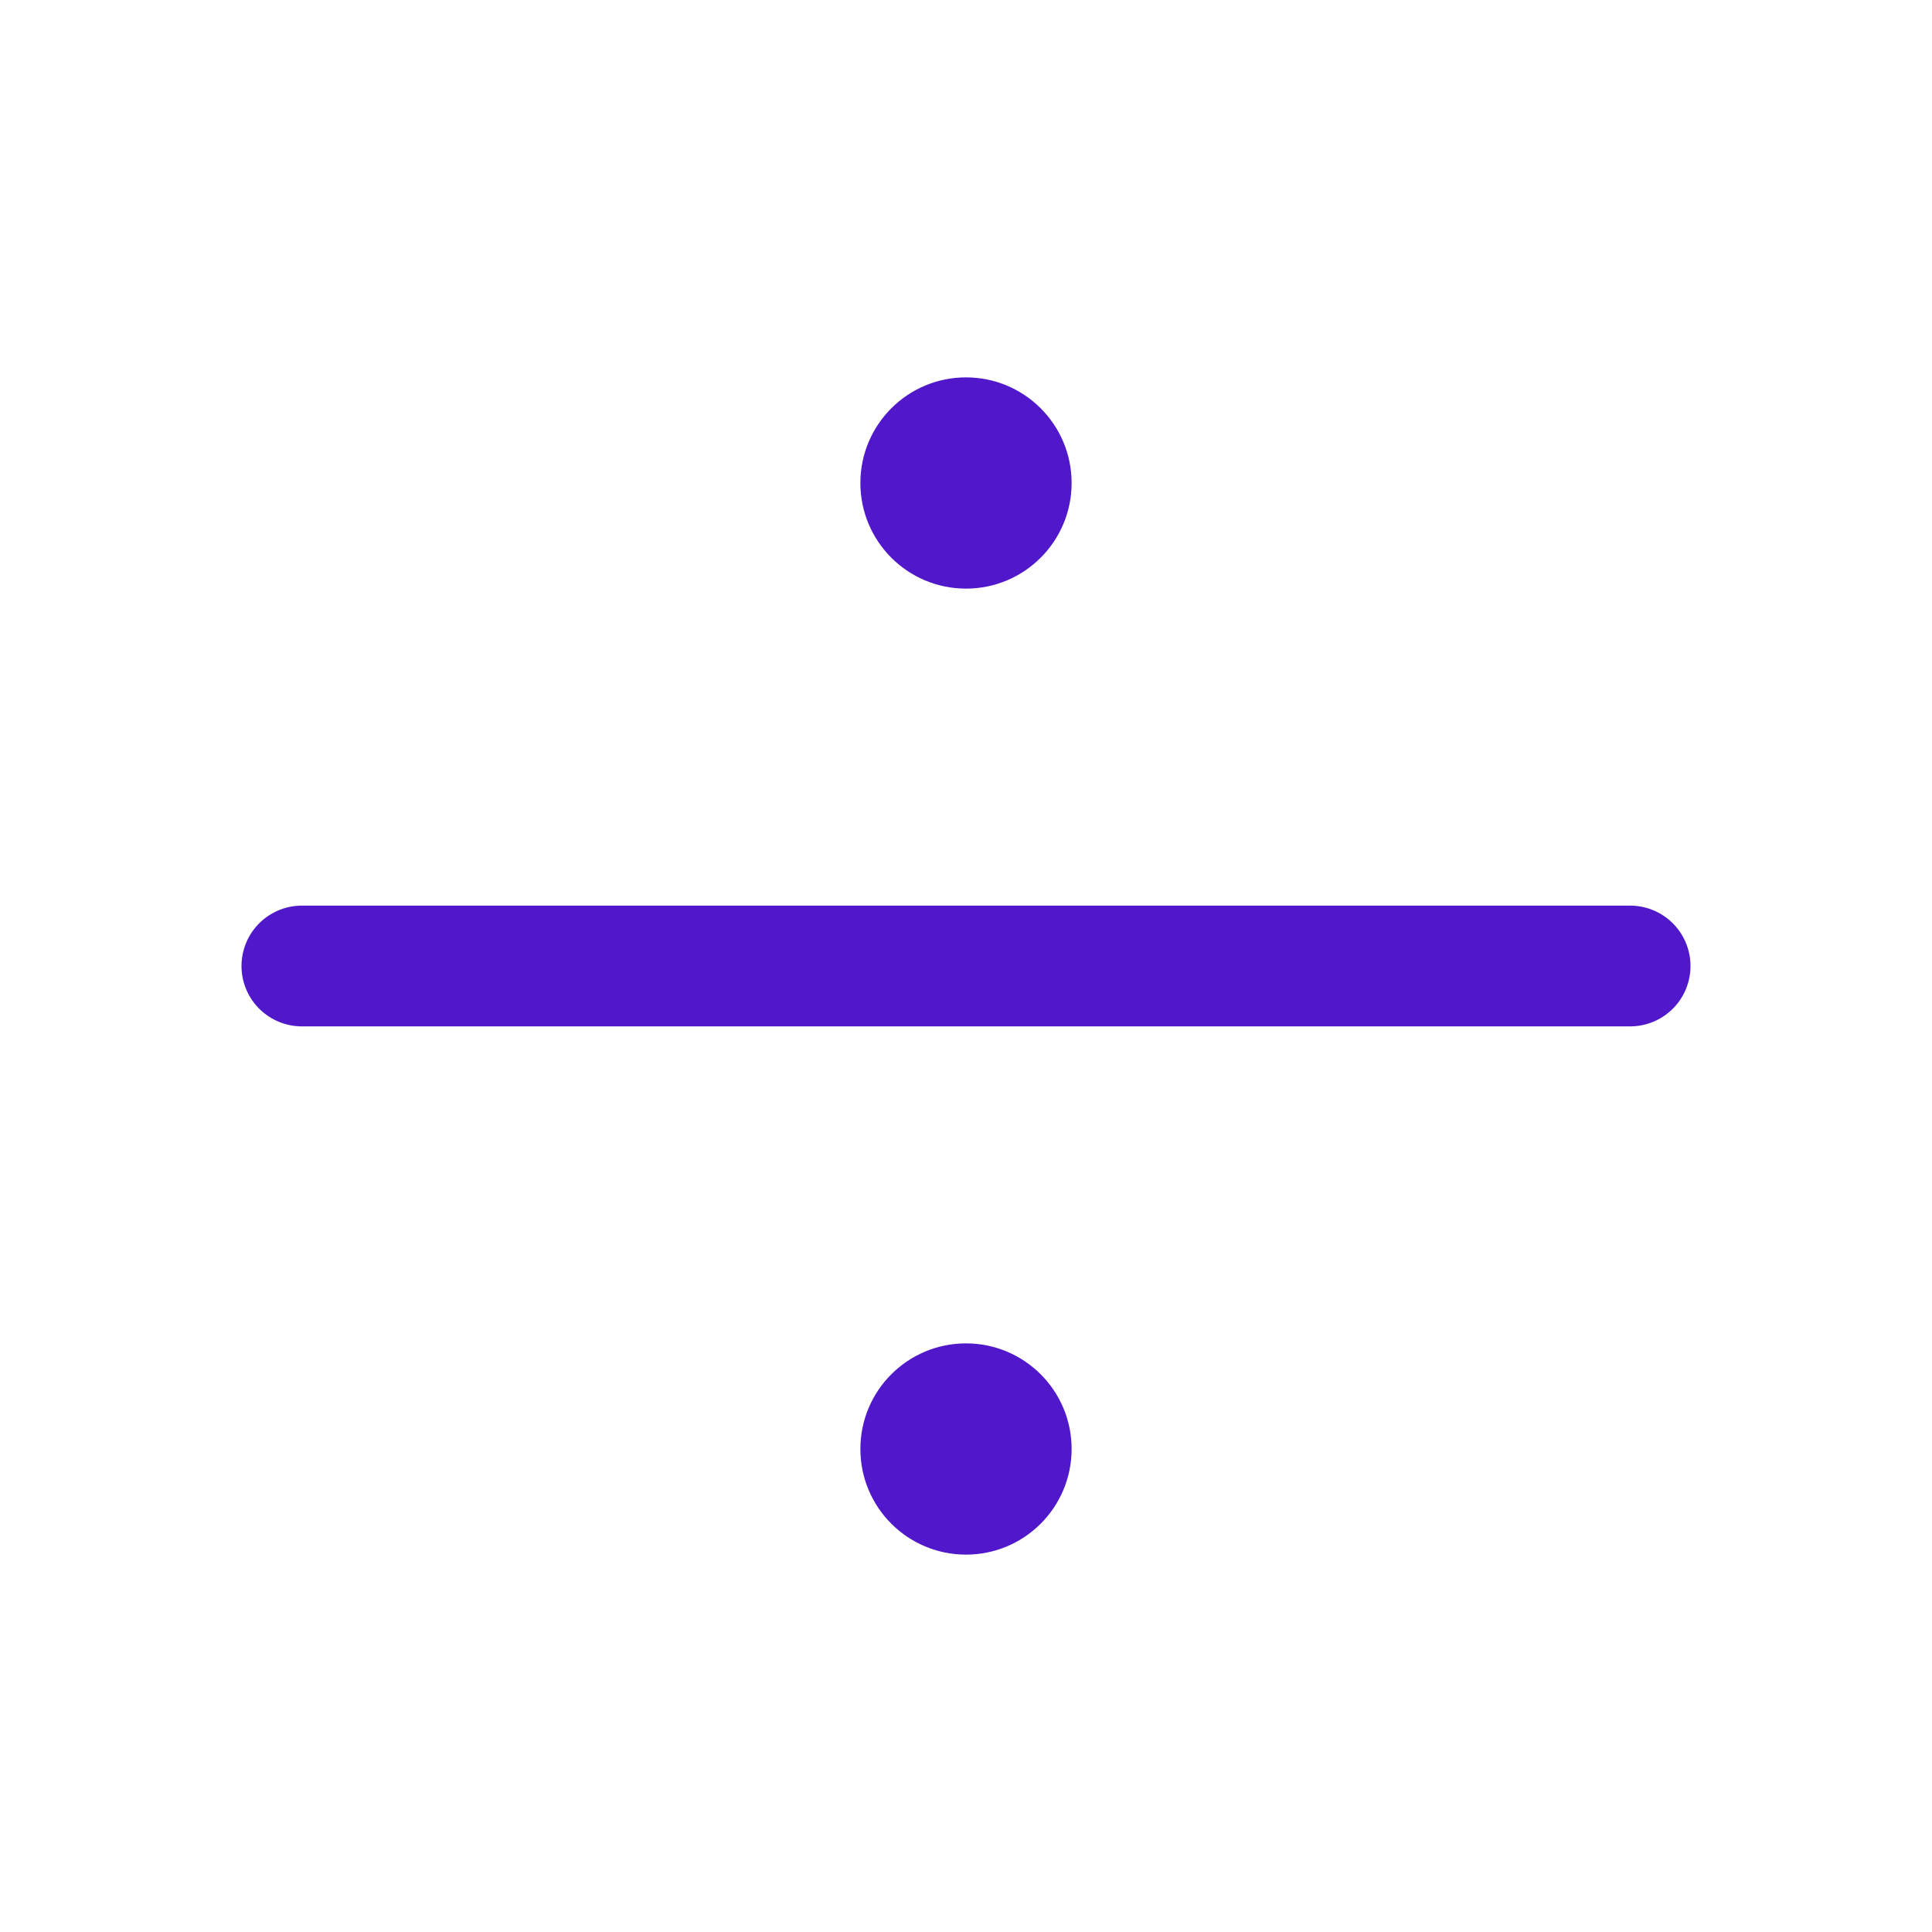 <svg width="24" height="24" viewBox="0 0 24 24" fill="none" xmlns="http://www.w3.org/2000/svg">
<path d="M3.75 12H20.25" stroke="#5018CA" stroke-width="1.5" stroke-linecap="round" stroke-linejoin="round"/>
<path d="M12 7.312C12.725 7.312 13.312 6.725 13.312 6C13.312 5.275 12.725 4.688 12 4.688C11.275 4.688 10.688 5.275 10.688 6C10.688 6.725 11.275 7.312 12 7.312Z" fill="#5018CA"/>
<path d="M12 19.312C12.725 19.312 13.312 18.725 13.312 18C13.312 17.275 12.725 16.688 12 16.688C11.275 16.688 10.688 17.275 10.688 18C10.688 18.725 11.275 19.312 12 19.312Z" fill="#5018CA"/>
</svg>
